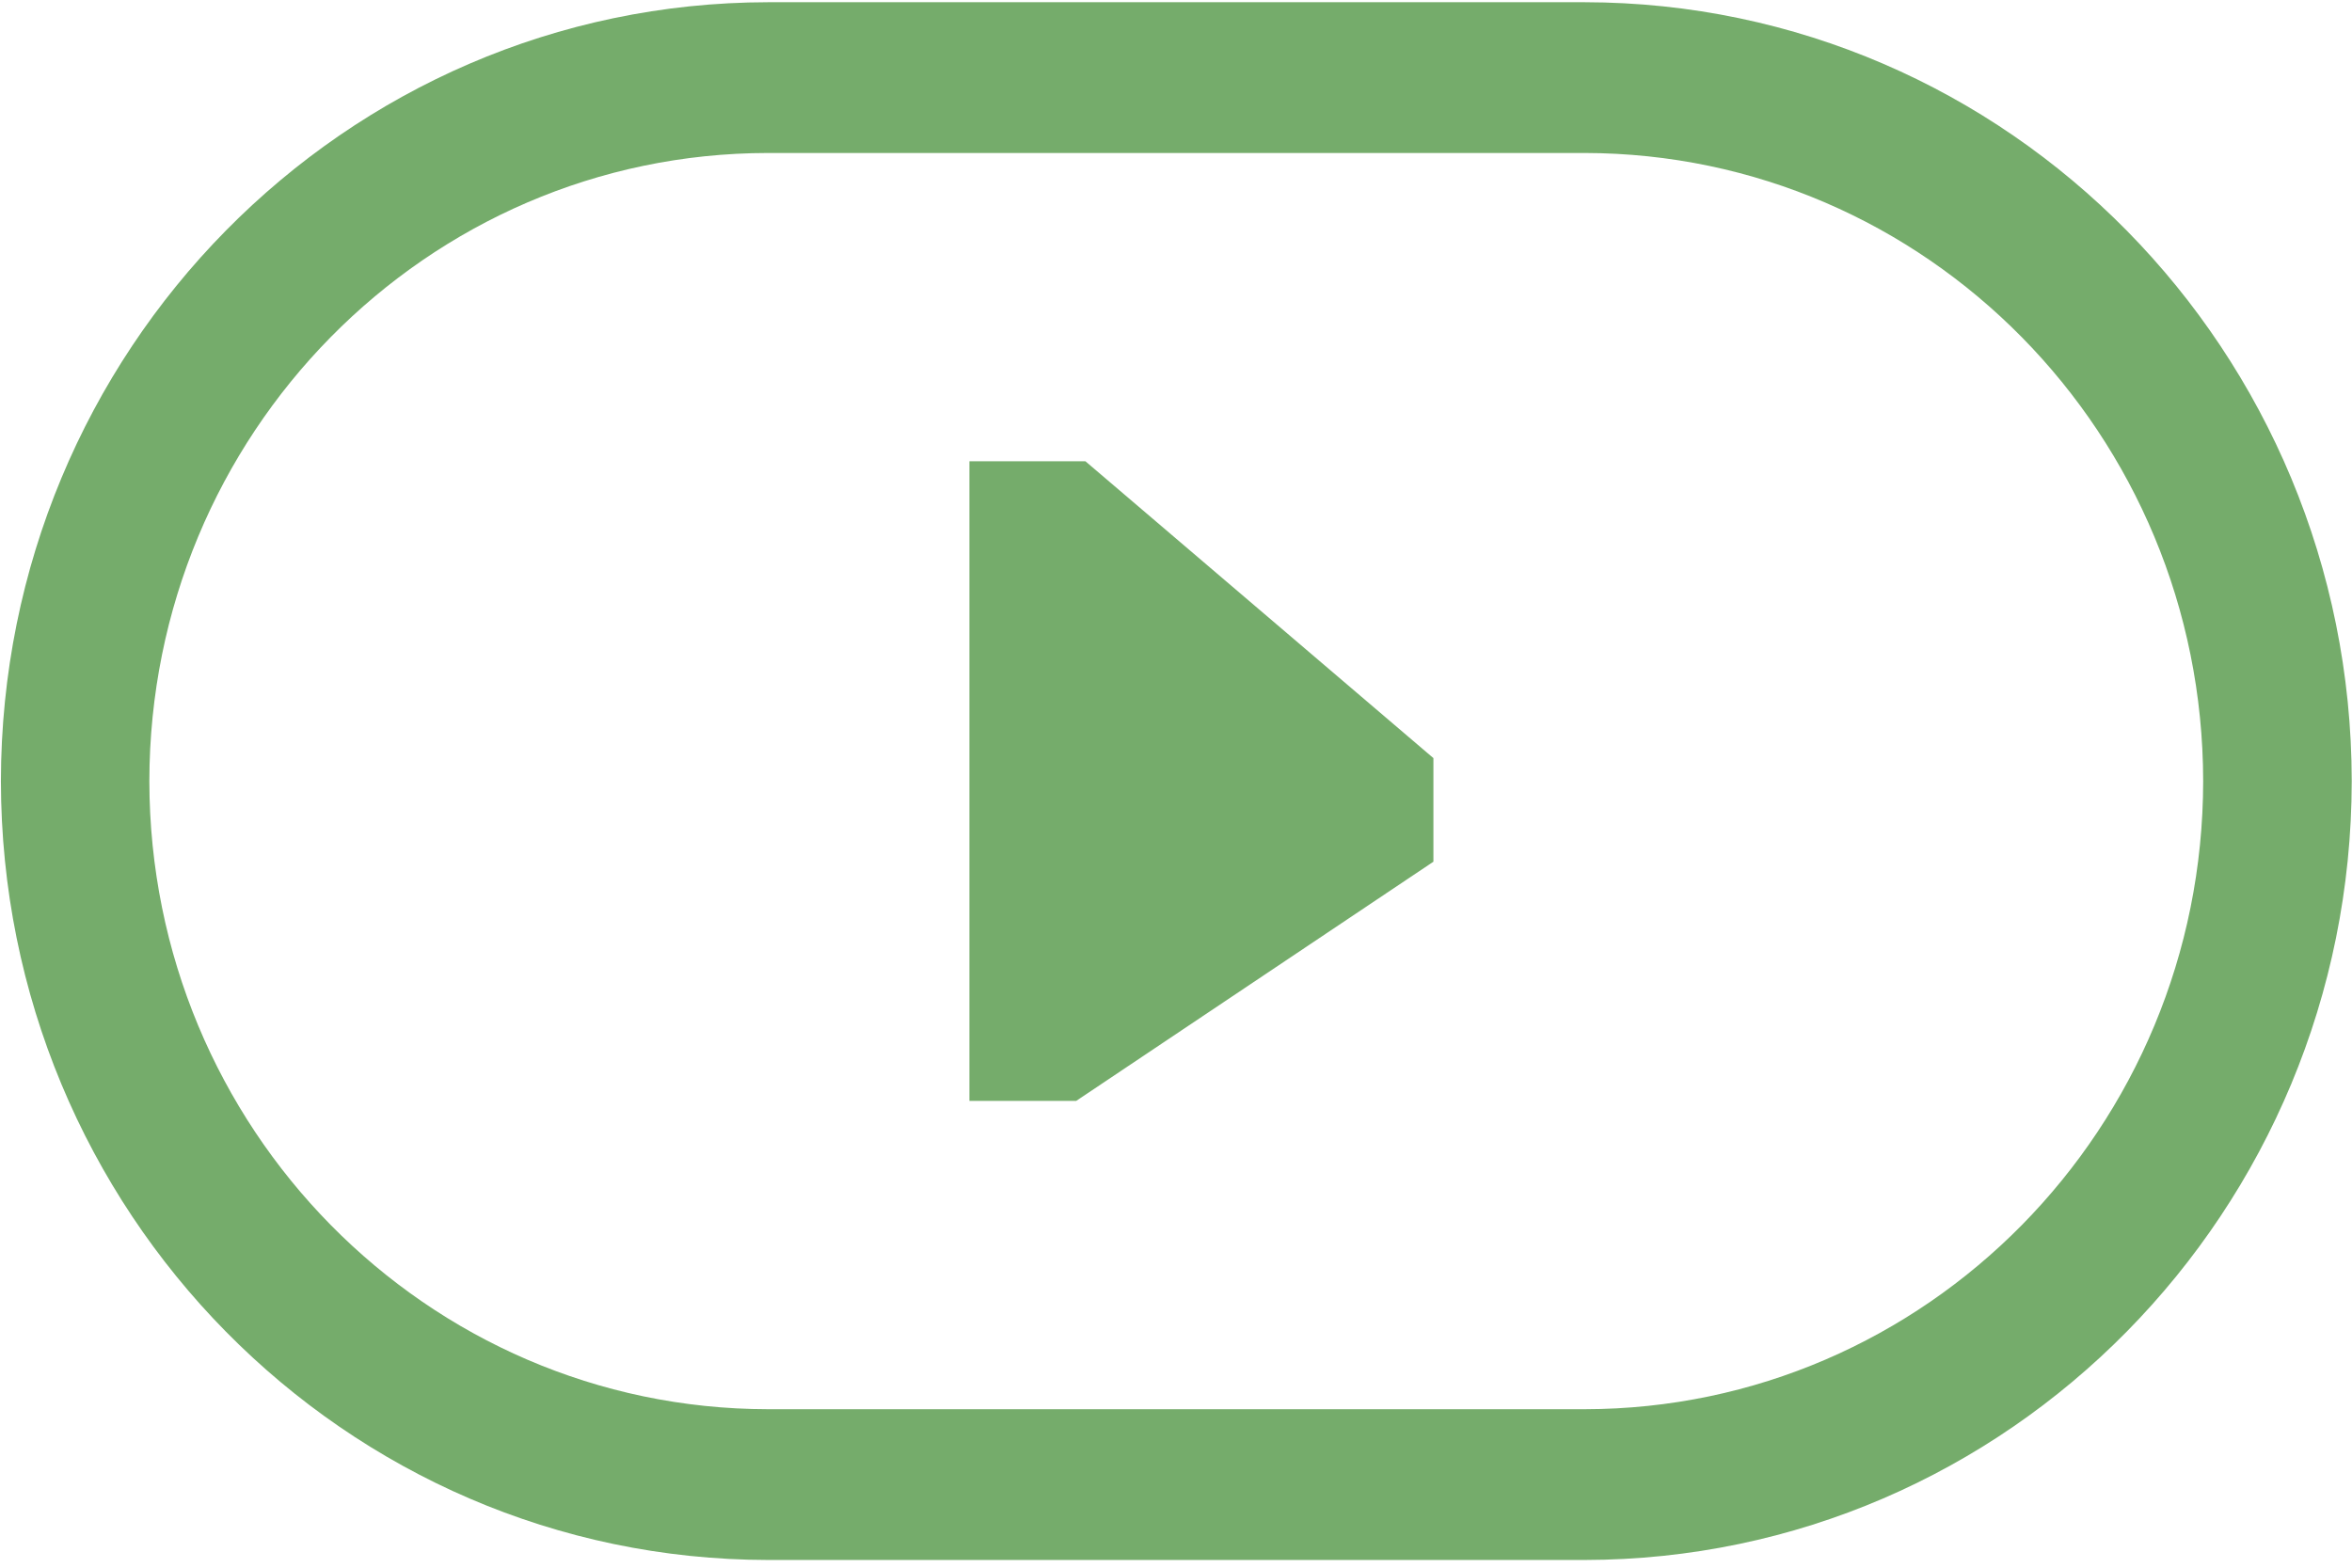 <?xml version="1.0" encoding="UTF-8"?>
<svg width="18px" height="12px" viewBox="0 0 18 12" version="1.1" xmlns="http://www.w3.org/2000/svg" xmlns:xlink="http://www.w3.org/1999/xlink">
    <title>视频播放中</title>
    <g id="页面-1" stroke="none" stroke-width="1" fill="none" fill-rule="evenodd">
        <g id="简版虚拟足球2备份" transform="translate(-129, -465)" fill="#75AC6B" fill-rule="nonzero">
            <g id="视频播放中" transform="translate(129, 465)">
                <path d="M12.127,0.017 C15.368,0.021 17.994,2.688 17.998,5.979 C17.994,9.27 15.368,11.937 12.127,11.941 L5.878,11.941 C2.637,11.937 0.01,9.27 0.007,5.979 C0.01,2.688 2.637,0.021 5.878,0.017 L12.127,0.017 Z M12.127,1.171 L5.878,1.171 C3.264,1.173 1.146,3.324 1.143,5.979 C1.146,8.633 3.264,10.784 5.878,10.787 L12.127,10.787 C14.741,10.784 16.859,8.633 16.861,5.979 C16.858,3.325 14.741,1.175 12.127,1.171 Z M8.307,3.531 L10.97,5.803 L10.97,6.596 L8.236,8.427 L7.419,8.427 L7.419,3.531 L8.307,3.531 Z"></path>
            </g>
        </g>
    </g>
</svg>